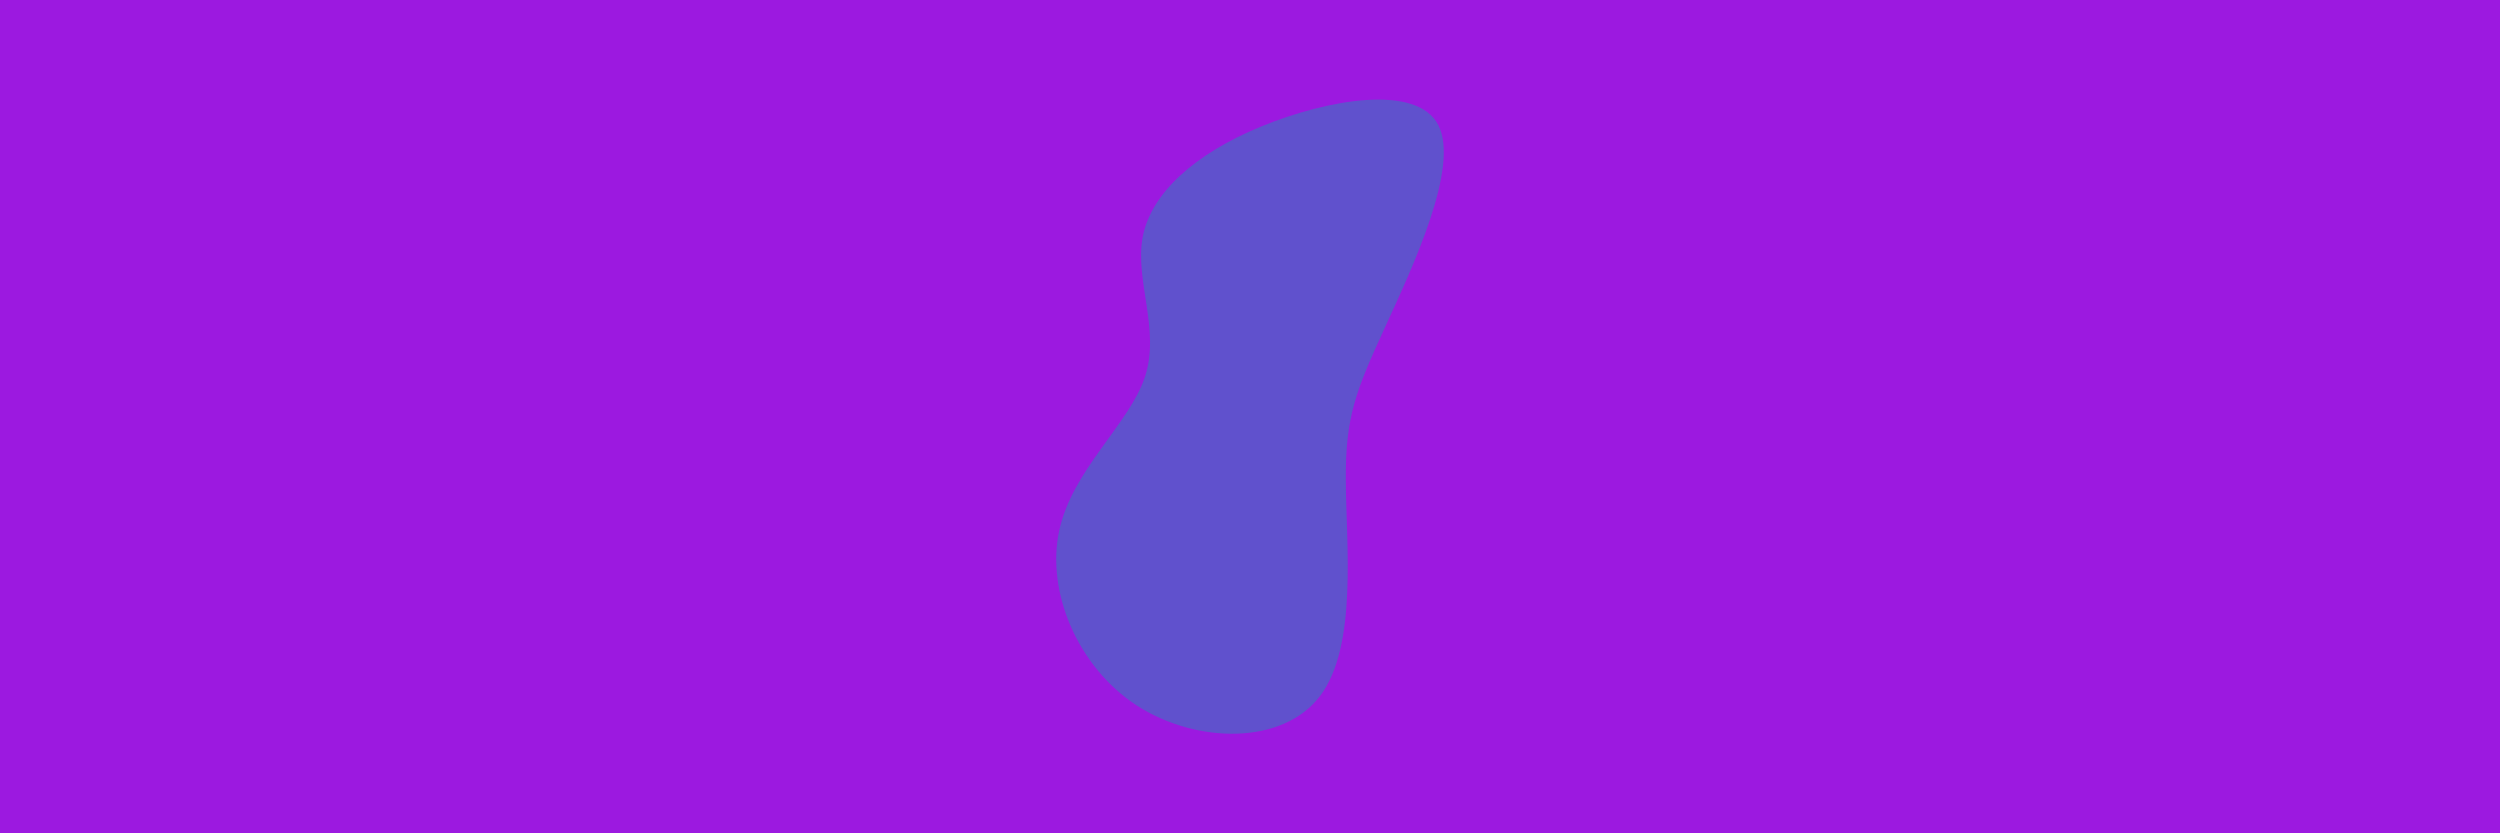 <svg id="visual" viewBox="0 0 900 300" width="900" height="300" xmlns="http://www.w3.org/2000/svg" xmlns:xlink="http://www.w3.org/1999/xlink" version="1.1"><rect x="0" y="0" width="900" height="300" fill="#9C19E0"></rect><g transform="translate(445.795 139.347)"><path d="M72 -94.3C79.7 -79.3 63 -43.7 52.7 -21.3C42.4 1.2 38.5 10.6 38.7 33.6C38.8 56.6 43 93.1 29.5 111.1C16 129.1 -15.3 128.4 -36.6 114.6C-57.9 100.7 -69.2 73.6 -64.5 51.8C-59.9 29.9 -39.2 13.3 -33.6 -3.7C-28 -20.8 -37.4 -38.4 -34.4 -54.2C-31.3 -69.9 -15.6 -84 8.2 -93.8C32.1 -103.6 64.3 -109.3 72 -94.3" fill="#6051cd"></path></g></svg>
